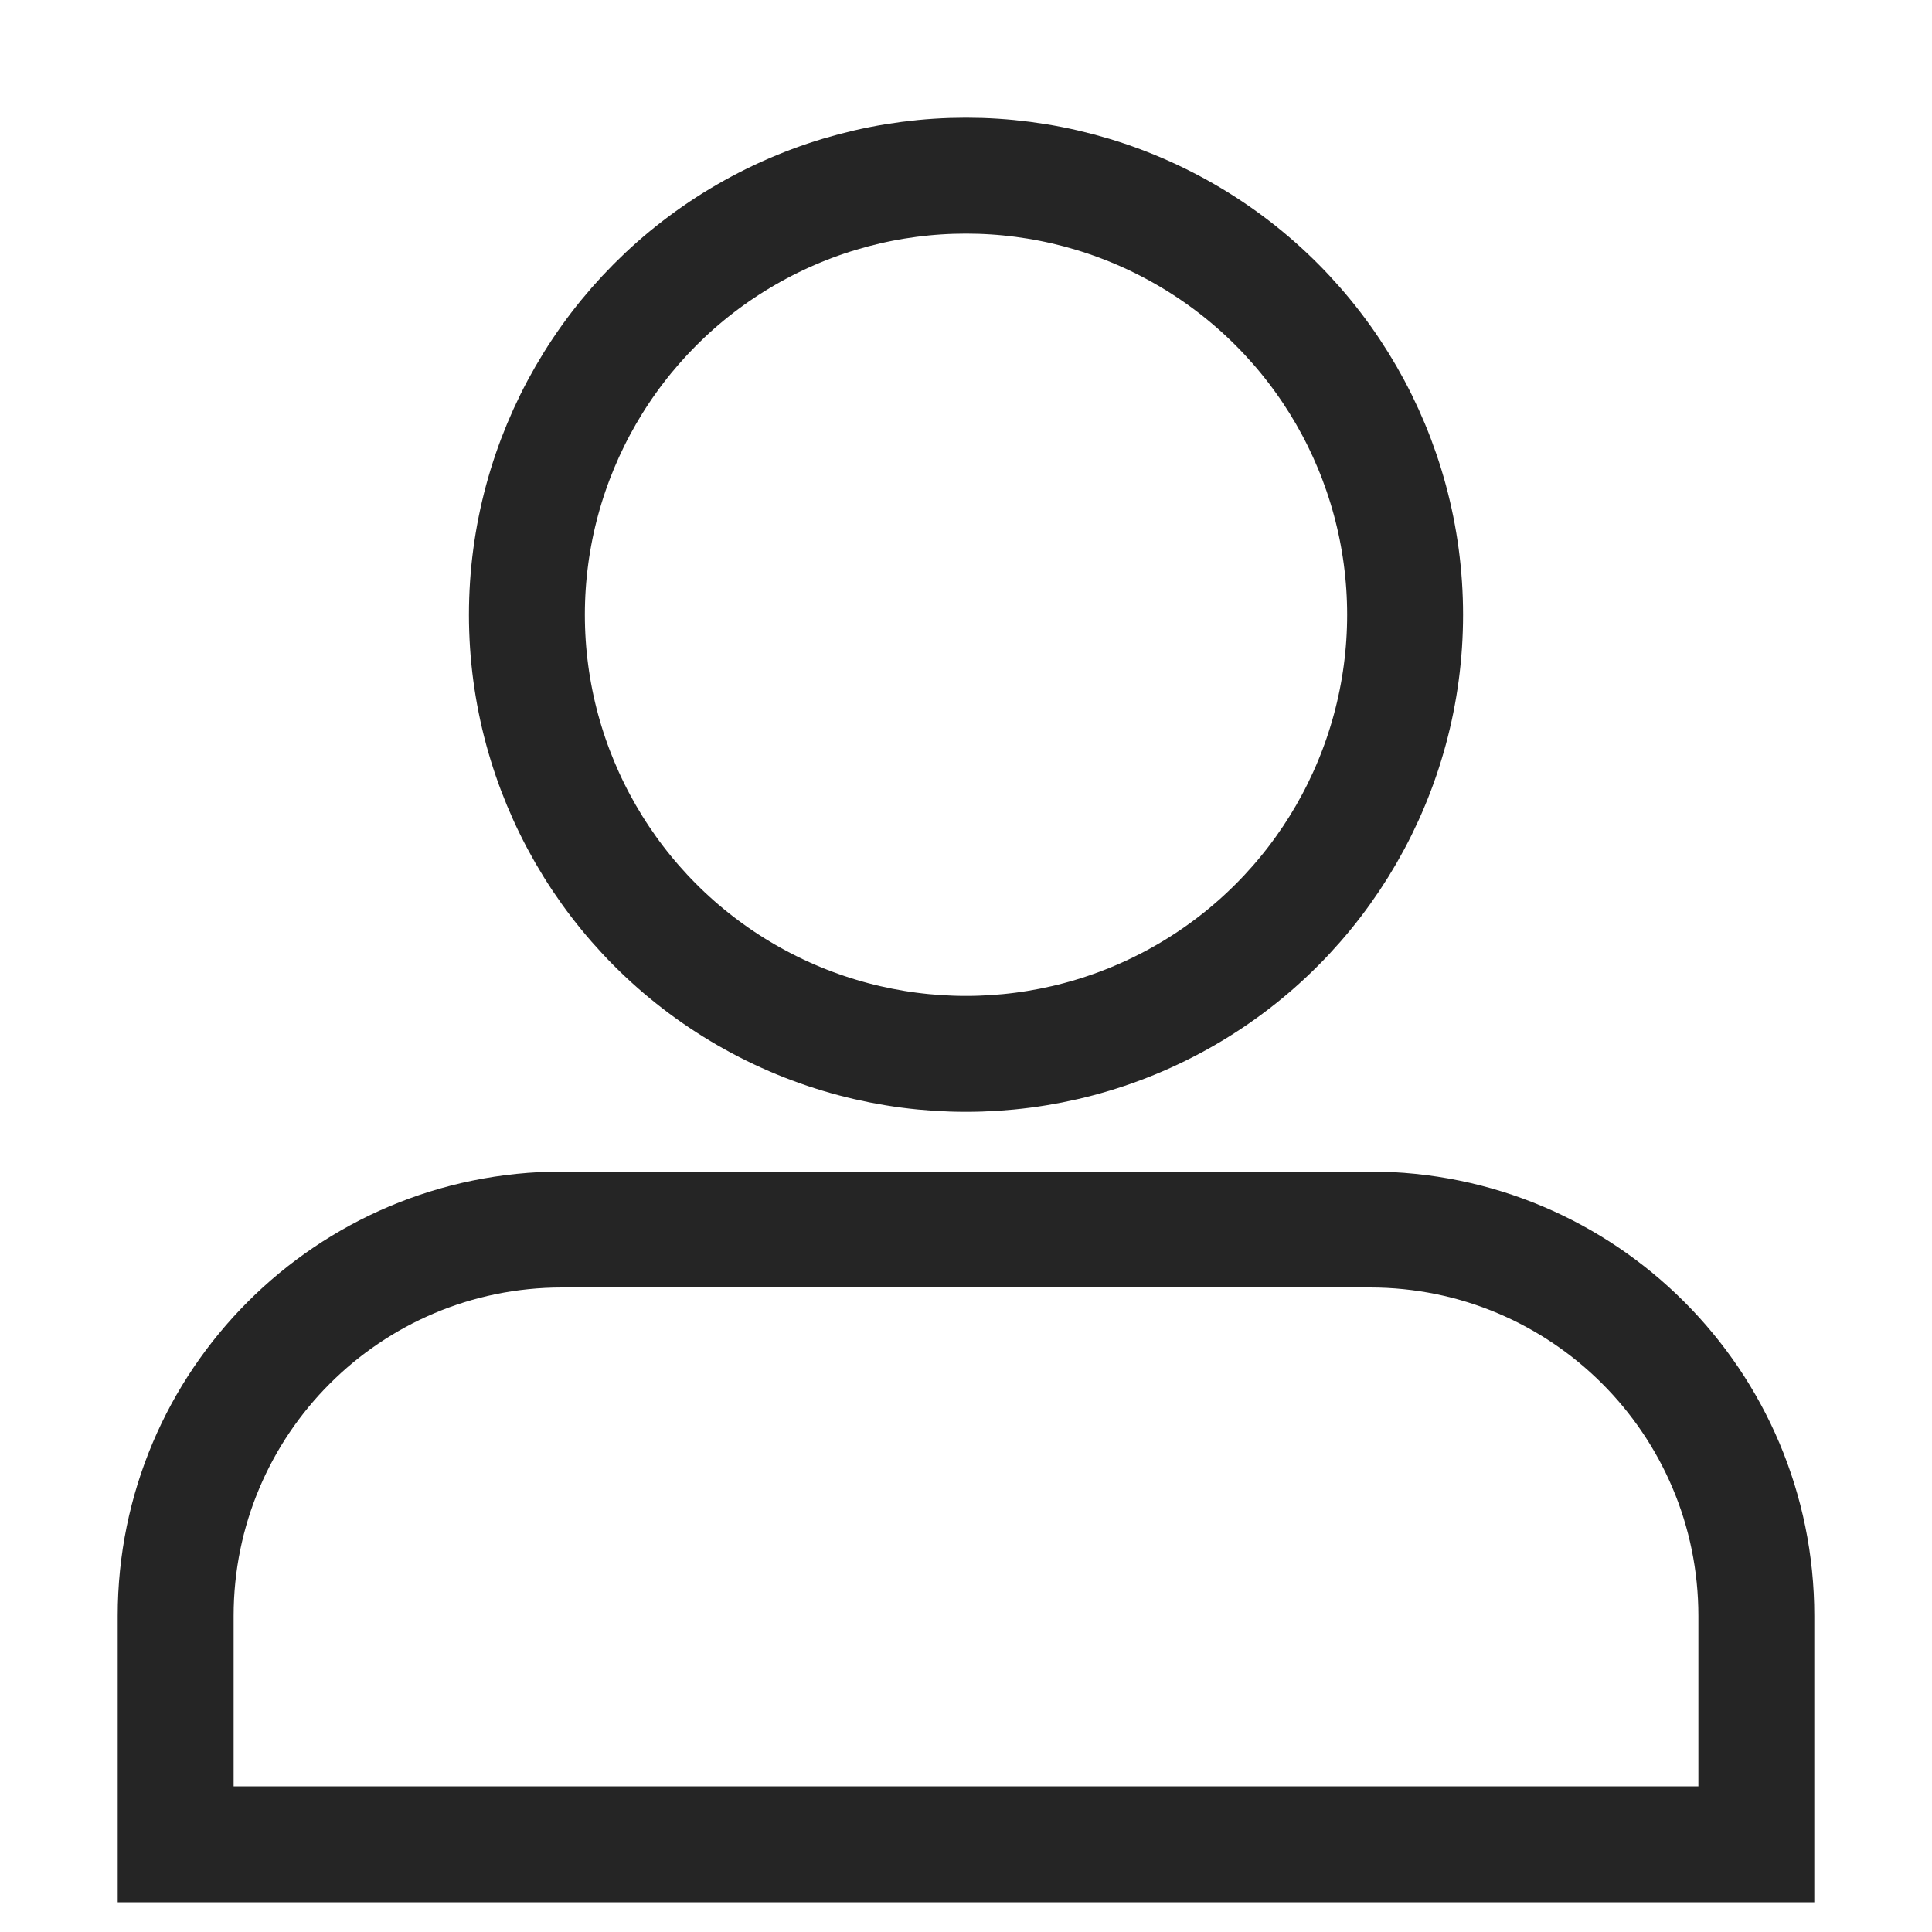 <svg width="25" height="25" viewBox="0 0 25 25" fill="none" xmlns="http://www.w3.org/2000/svg">
<circle cx="12.5" cy="7.955" r="5.682" stroke="#252525" stroke-width="1.5"/>
<path d="M2.273 20.91C2.273 18.149 4.511 15.91 7.273 15.91H17.727C20.489 15.91 22.727 18.149 22.727 20.91V23.865H2.273V20.91Z" stroke="#252525" stroke-width="1.5"/>
</svg>
